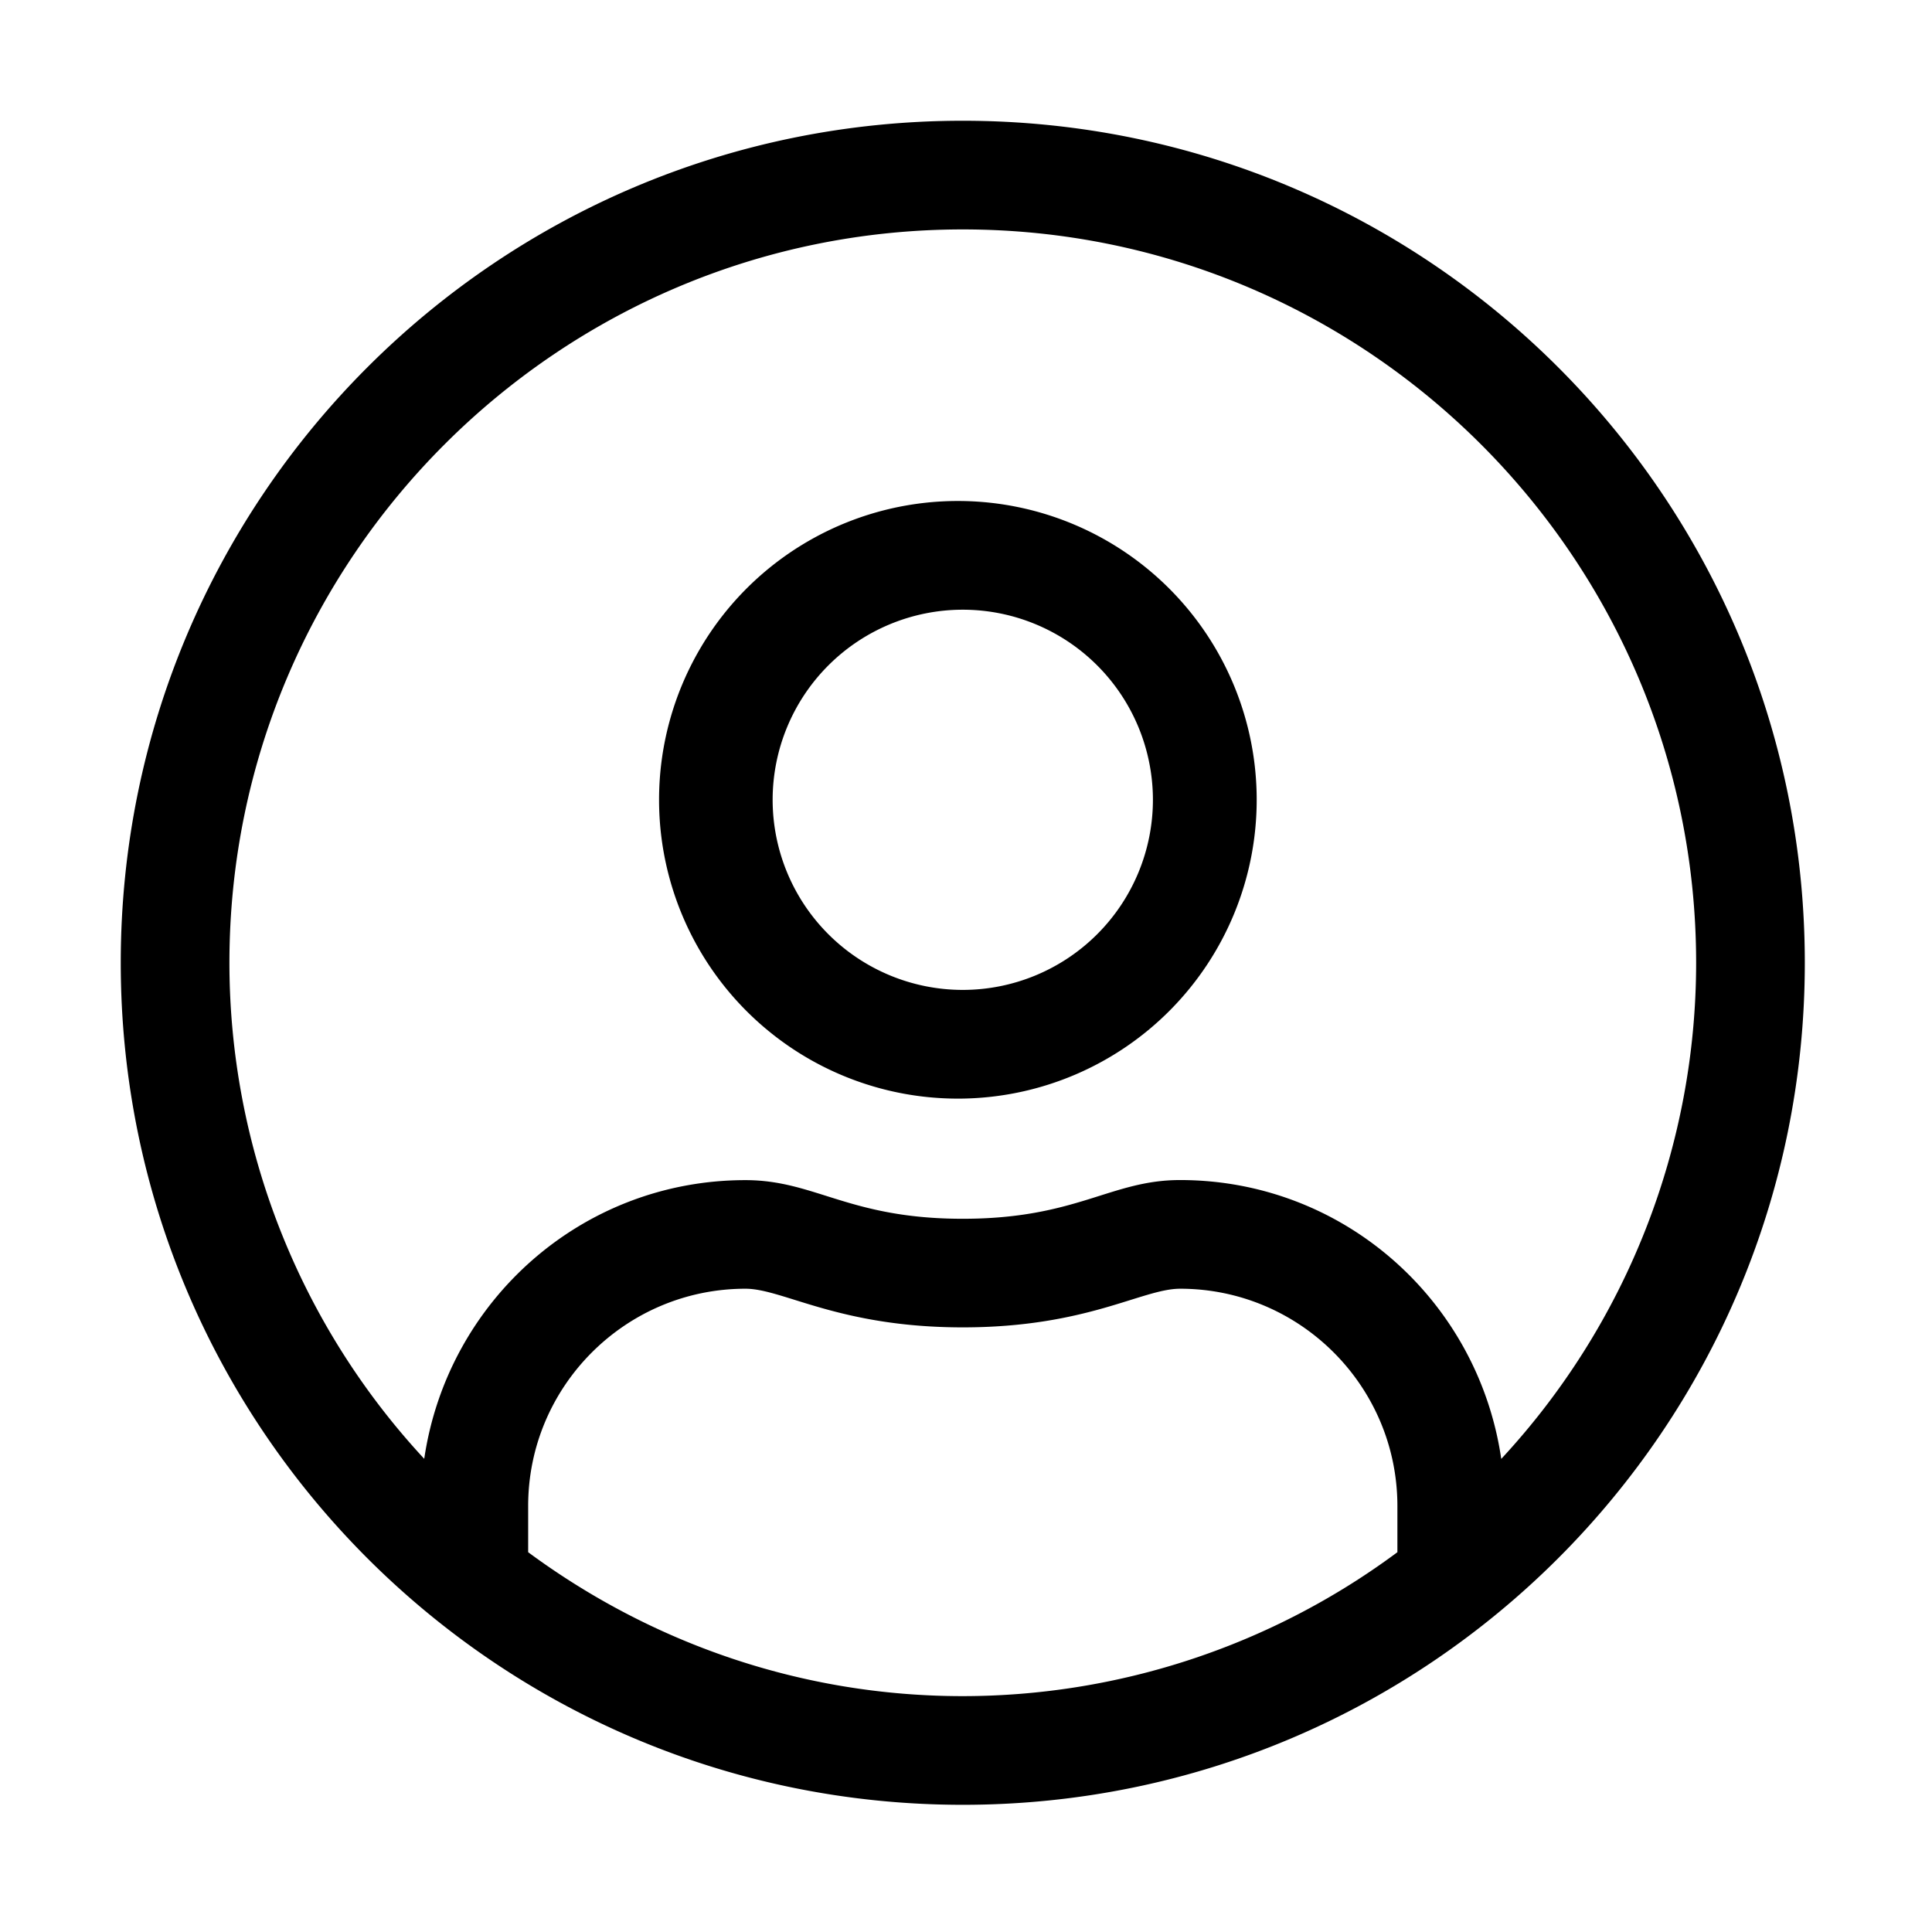 <svg width="24px" height="24px" viewBox="0 0 24 24" xmlns="http://www.w3.org/2000/svg"><path d="M11.96 1.5C6.182 1.5 1.5 6.182 1.5 11.96c0 5.778 4.682 10.46 10.46 10.46 5.778 0 10.46-4.682 10.46-10.46 0-5.778-4.682-10.46-10.46-10.46zm5.399 17.782a9.062 9.062 0 01-5.399 1.788c-2.02 0-3.885-.67-5.399-1.788v-.574c0-1.488 1.21-2.699 2.7-2.699.468 0 1.16.48 2.699.48 1.544 0 2.227-.48 2.7-.48 1.488 0 2.699 1.21 2.699 2.7v.573zm1.29-1.16c-.286-1.957-1.952-3.463-3.99-3.463-.864 0-1.282.481-2.699.481-1.417 0-1.83-.48-2.7-.48-2.037 0-3.703 1.505-3.99 3.462a9.061 9.061 0 01-2.42-6.162c0-5.023 4.087-9.11 9.11-9.11s9.11 4.087 9.11 9.11a9.061 9.061 0 01-2.42 6.162zM11.96 6.224a3.712 3.712 0 100 7.423 3.712 3.712 0 000-7.423zm0 6.073a2.363 2.363 0 01-2.362-2.362 2.363 2.363 0 012.362-2.361 2.363 2.363 0 012.362 2.361 2.363 2.363 0 01-2.362 2.362z" fill="#000" fill-rule="nonzero"/></svg>